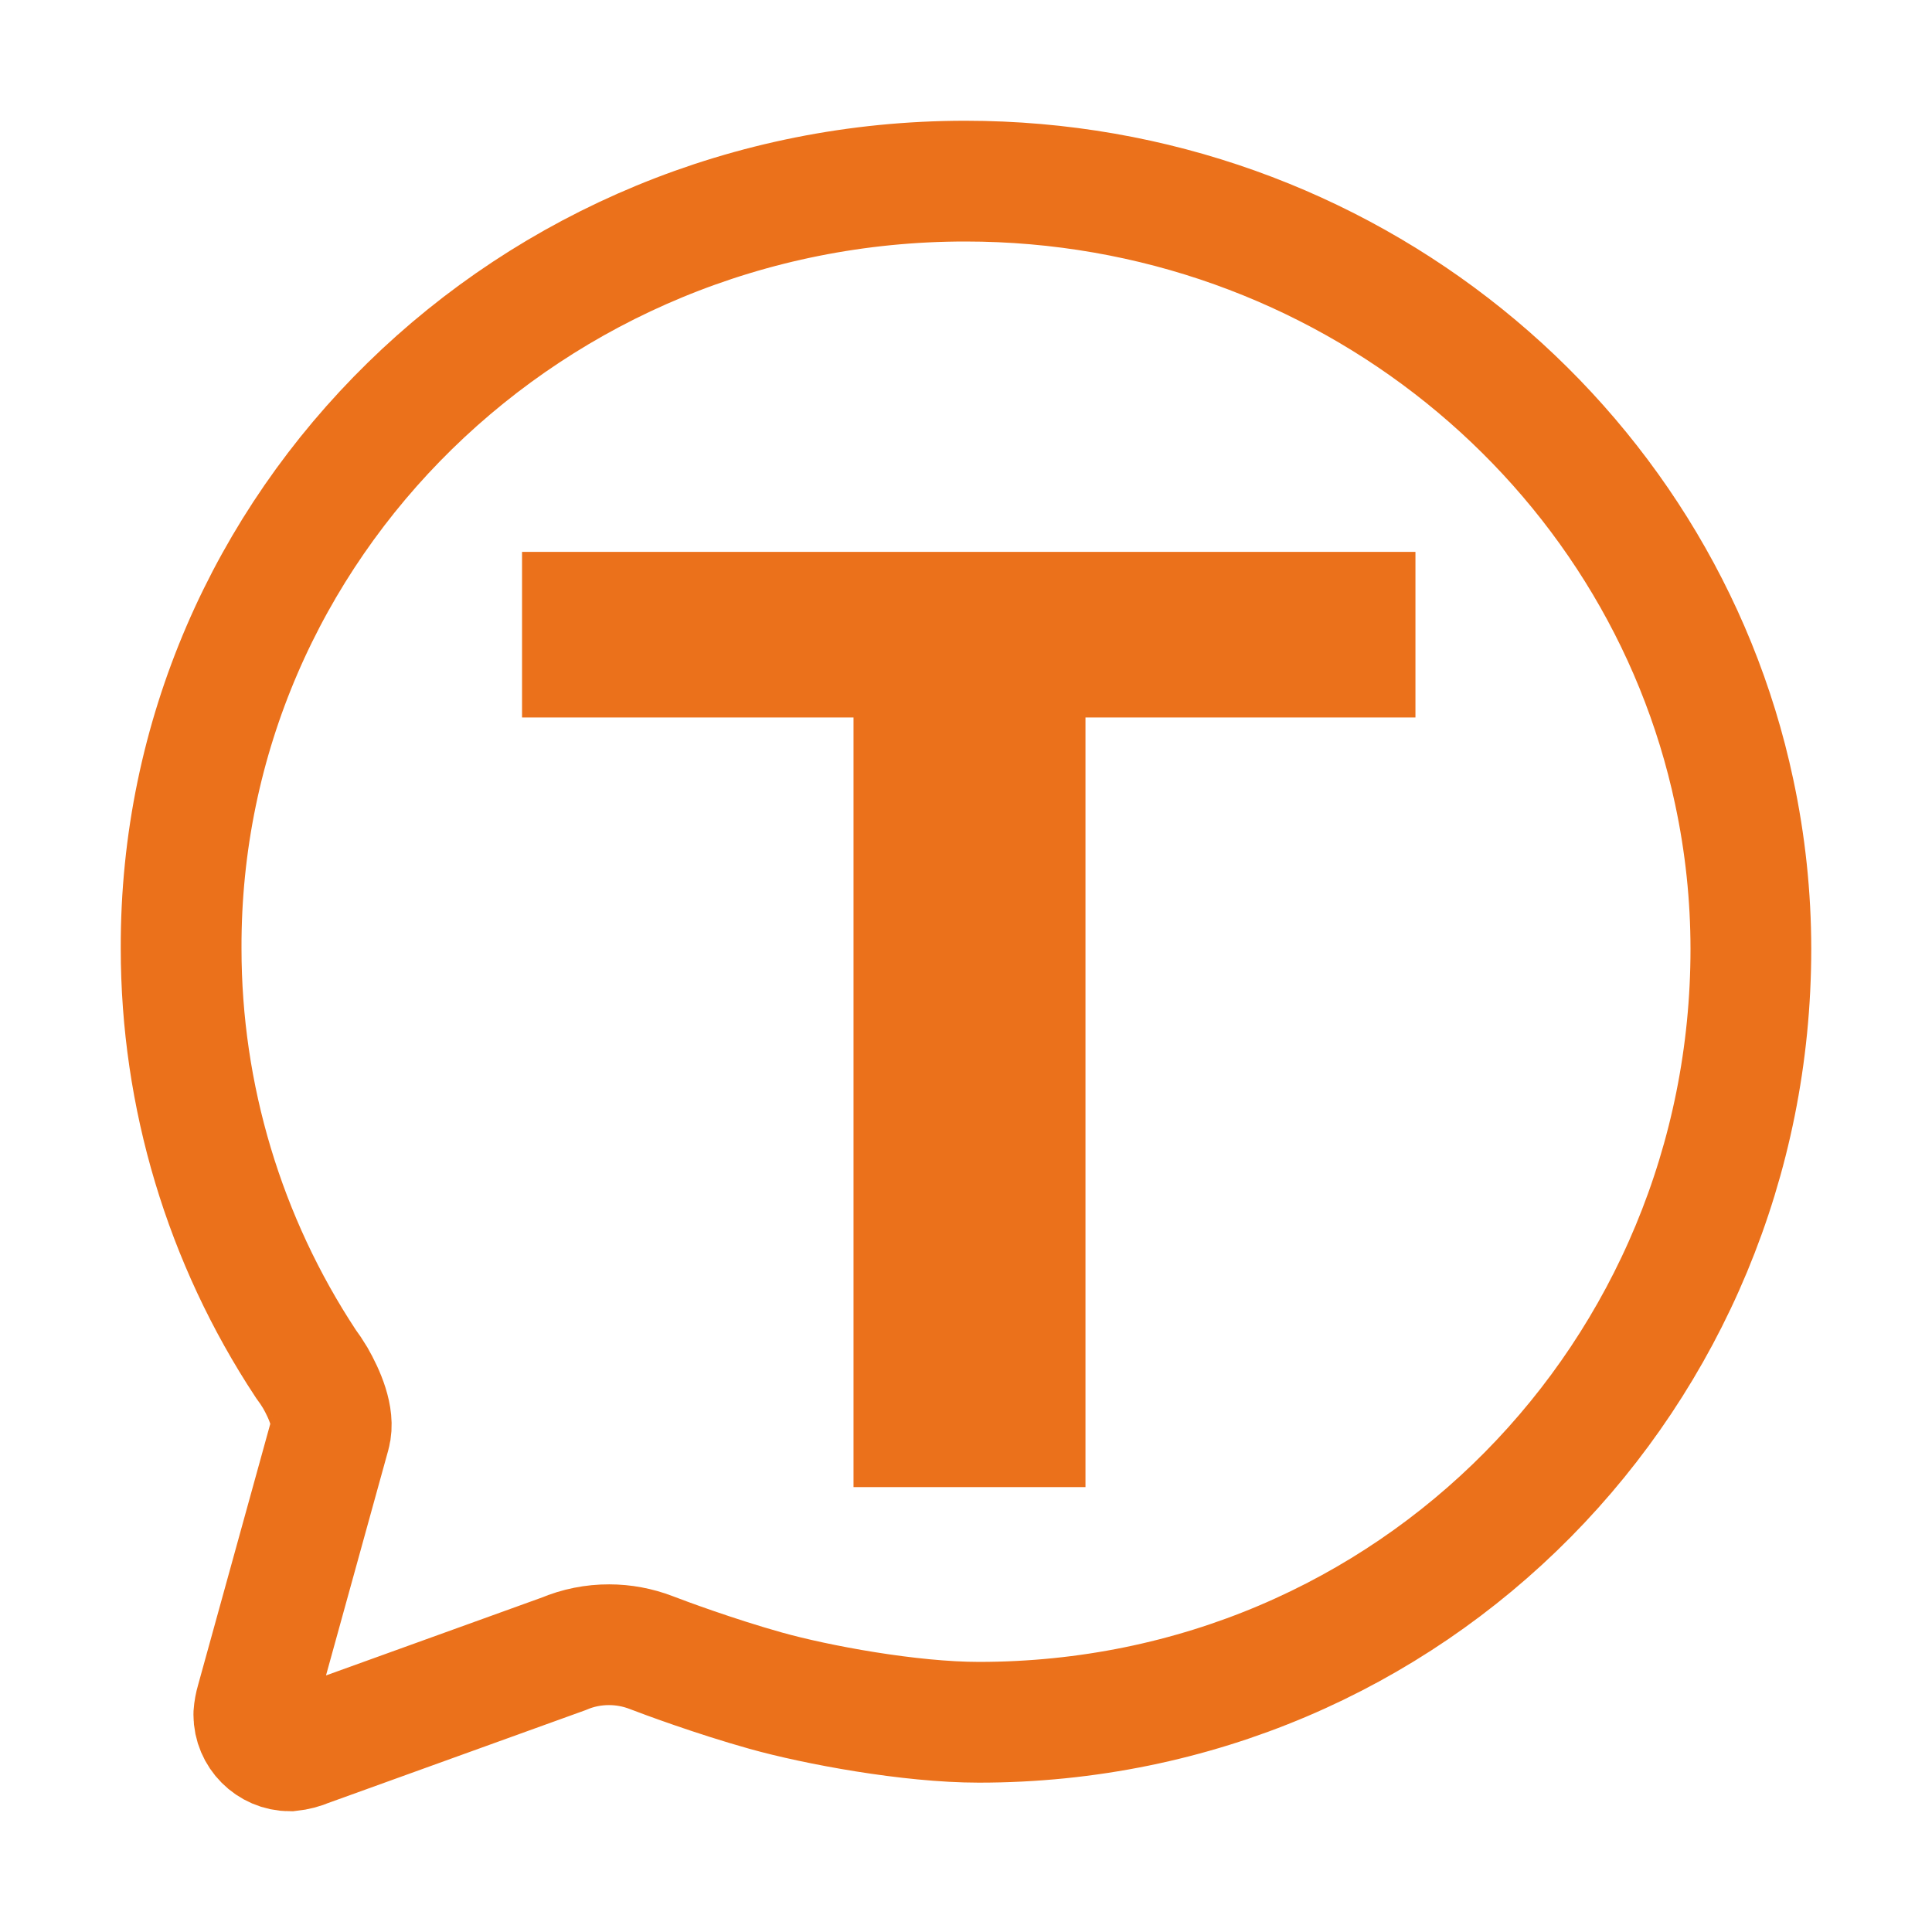 <?xml version="1.0" encoding="UTF-8" standalone="no"?>
<!DOCTYPE svg PUBLIC "-//W3C//DTD SVG 1.1//EN" "http://www.w3.org/Graphics/SVG/1.1/DTD/svg11.dtd">
<svg width="100%" height="100%" viewBox="0 0 512 512" version="1.1" xmlns="http://www.w3.org/2000/svg" xmlns:xlink="http://www.w3.org/1999/xlink" xml:space="preserve" xmlns:serif="http://www.serif.com/" style="fill-rule:evenodd;clip-rule:evenodd;stroke-linecap:round;stroke-miterlimit:10;">
    <g>
        <rect id="canvas_background" x="-1" y="-1" width="582" height="402" style="fill:none;"/>
    </g>
    <g>
        <path id="svg_1" d="M87.49,380C88.68,375.62 86.05,369.53 83.54,365.14C82.758,363.831 81.911,362.563 81,361.34C59.475,328.696 47.999,290.441 48,251.34C47.65,139.09 140.73,48 255.83,48C356.21,48 440,117.54 459.58,209.85C462.514,223.536 463.995,237.493 464,251.49C464,363.9 374.51,456.42 259.41,456.42C241.11,456.42 216.41,451.82 202.94,448.05C189.47,444.28 176.02,439.28 172.55,437.94C169.001,436.576 165.232,435.874 161.43,435.87C157.277,435.854 153.164,436.681 149.34,438.3L81.51,462.78C80.024,463.42 78.449,463.832 76.84,464C71.585,463.984 67.269,459.655 67.269,454.4C67.269,454.353 67.269,454.307 67.27,454.26C67.353,453.145 67.555,452.042 67.87,450.97L87.49,380Z" style="fill:none;fill-rule:nonzero;stroke:rgb(235,113,27);stroke-width:32px;"/>
        <g id="svg_2" transform="matrix(1.789,0,0,1.517,131.803,394.098)">
            <path d="M136,-163.378L136,-134.449L87.12,-134.449L87.12,0L52.76,0L52.76,-134.449L3.658,-134.449L3.658,-163.378L136,-163.378Z" style="fill:rgb(235,113,27);fill-rule:nonzero;stroke:rgb(235,113,27);stroke-opacity:0;stroke-width:0.6px;stroke-linecap:butt;stroke-linejoin:round;stroke-miterlimit:2;"/>
        </g>
    </g>
</svg>

